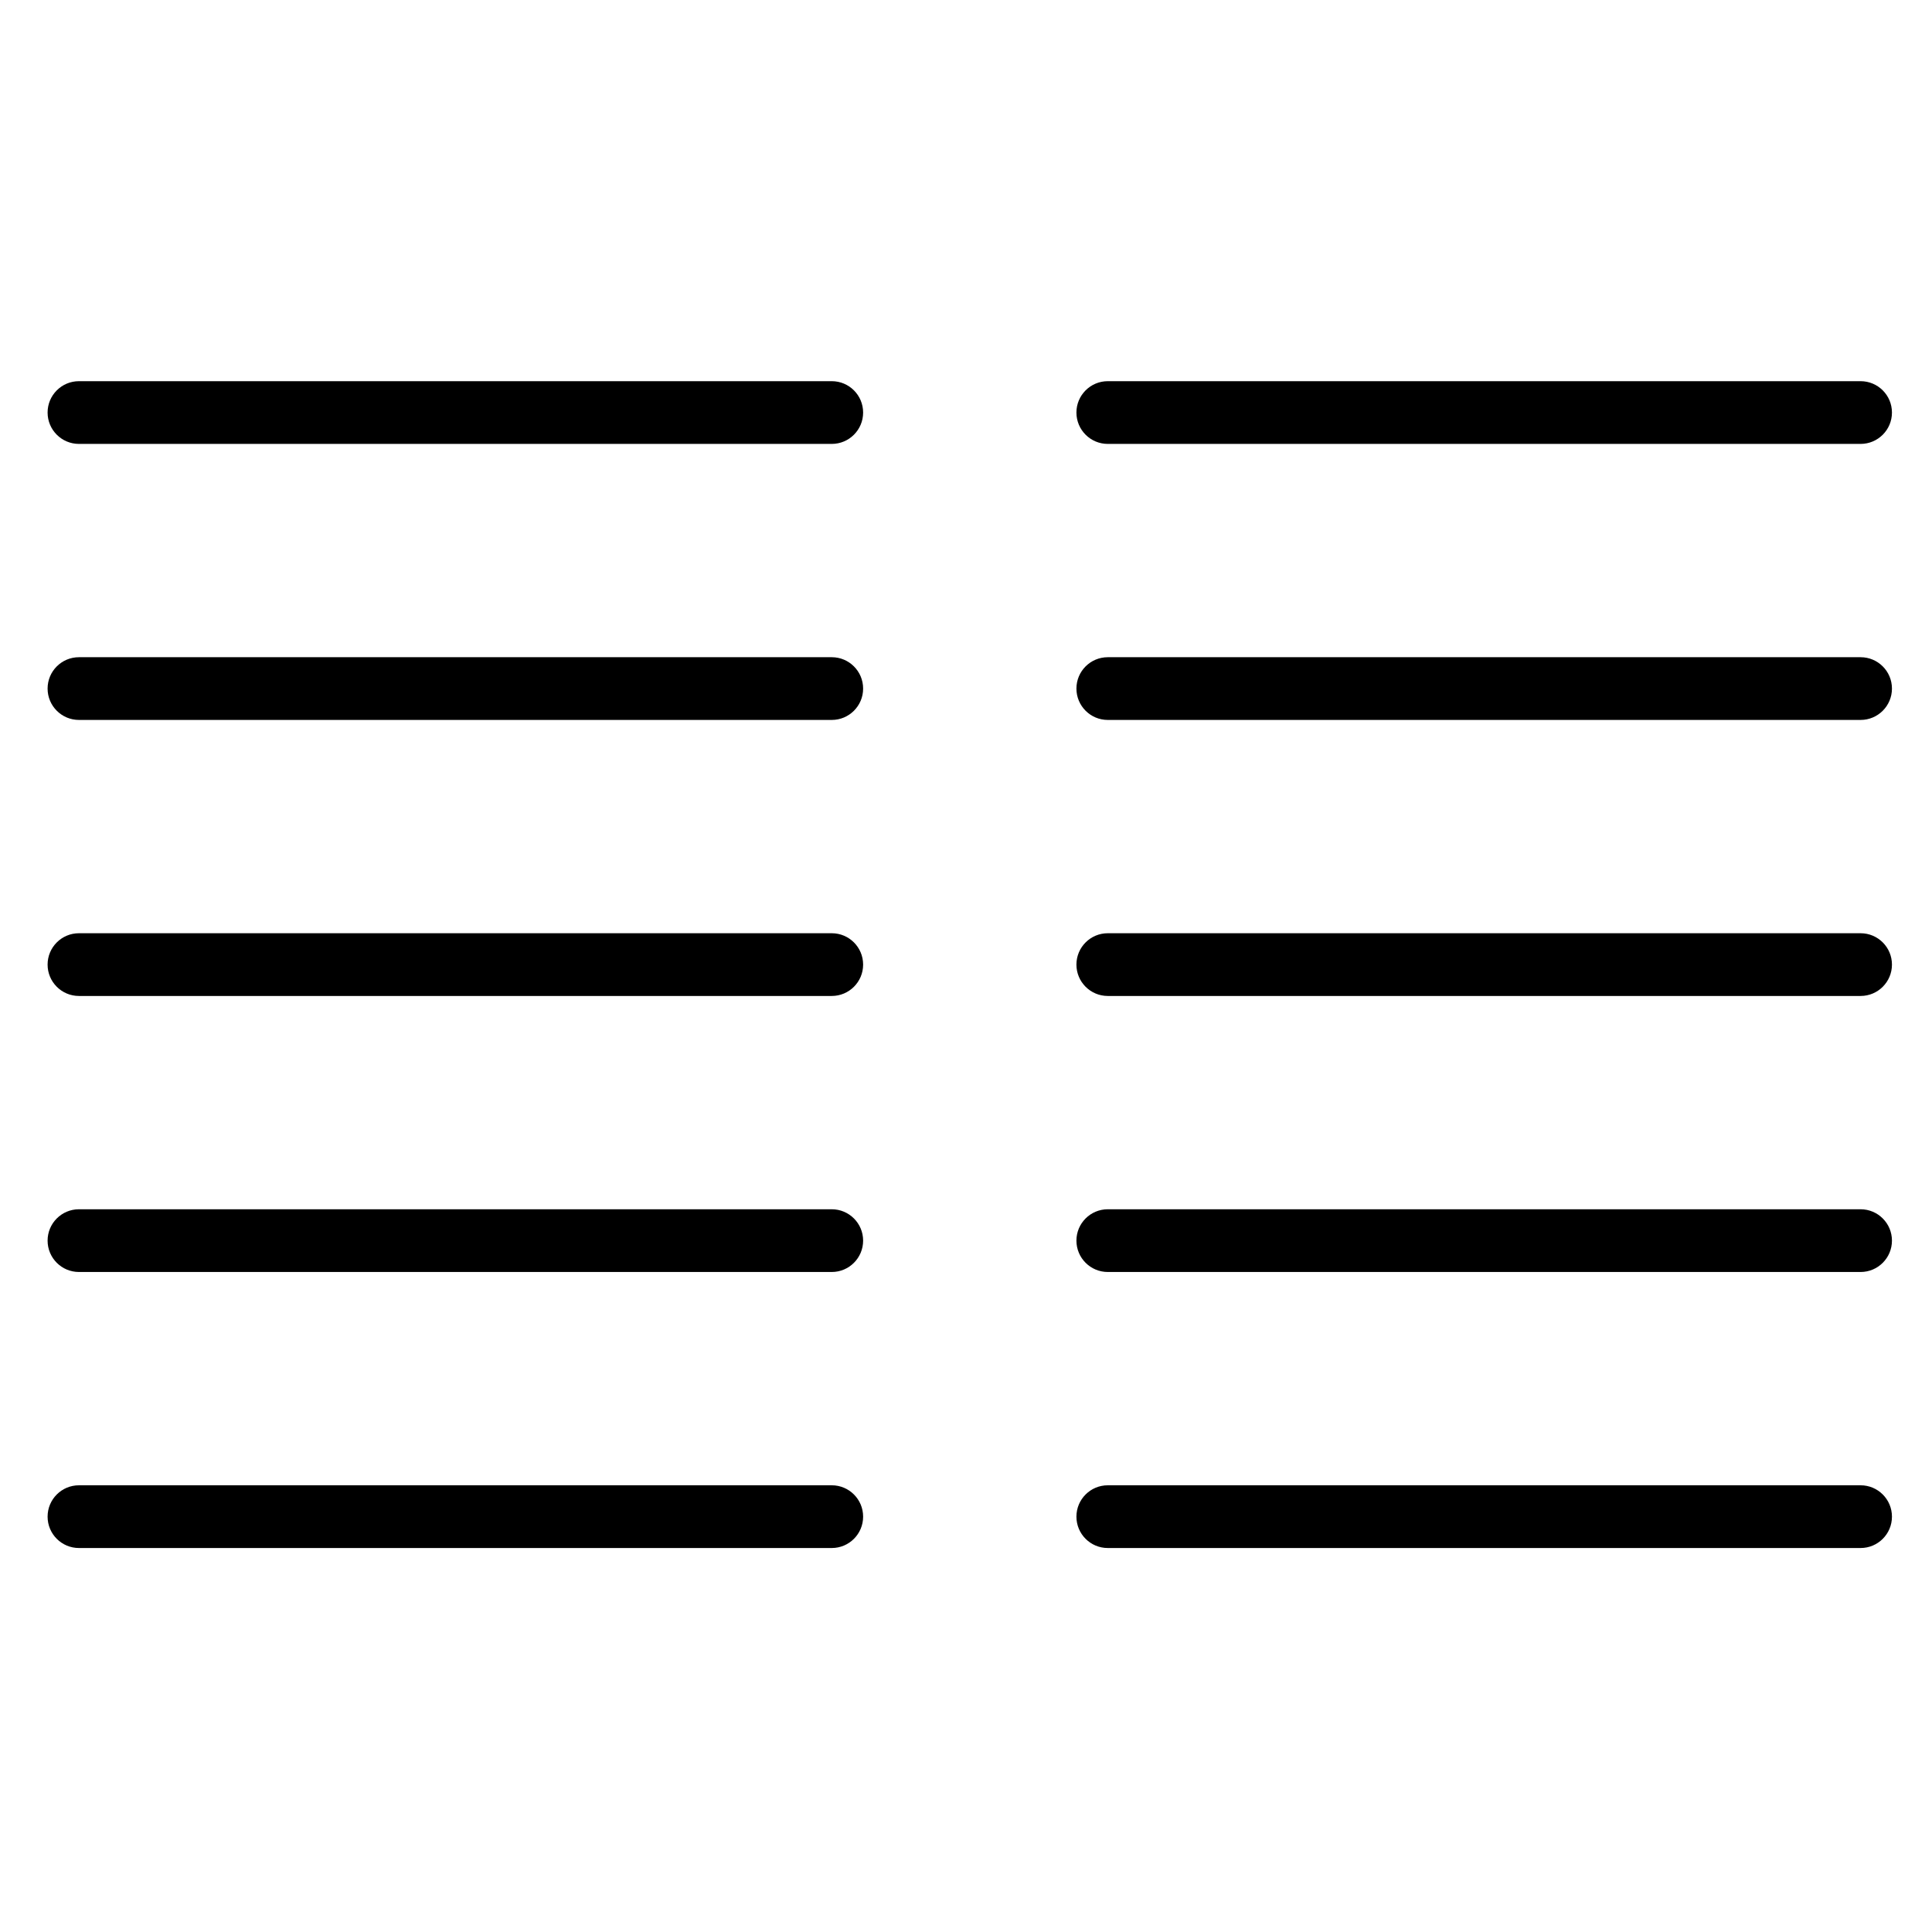 <?xml version="1.0" encoding="utf-8"?>
<!-- Generator: Adobe Illustrator 23.0.6, SVG Export Plug-In . SVG Version: 6.00 Build 0)  -->
<svg version="1.1" id="Layer_1" xmlns="http://www.w3.org/2000/svg" xmlns:xlink="http://www.w3.org/1999/xlink" x="0px" y="0px"
	 viewBox="0 0 512 512" enable-background="new 0 0 512 512" xml:space="preserve">
<path d="M220.425,263.941h-199.5c-4.591,0-8.312-3.721-8.312-8.312c0-4.591,3.721-8.312,8.312-8.312h199.5
	c4.591,0,8.312,3.721,8.312,8.312C228.737,260.22,225.016,263.941,220.425,263.941z"/>
<path d="M220.425,117.641h-199.5c-4.591,0-8.312-3.721-8.312-8.312c0-4.591,3.721-8.312,8.312-8.312h199.5
	c4.591,0,8.312,3.721,8.312,8.312C228.737,113.92,225.016,117.641,220.425,117.641z"/>
<path d="M220.425,190.791h-199.5c-4.591,0-8.312-3.721-8.312-8.312s3.721-8.312,8.312-8.312h199.5c4.591,0,8.312,3.721,8.312,8.312
	S225.016,190.791,220.425,190.791z"/>
<path d="M220.425,337.091h-199.5c-4.591,0-8.312-3.721-8.312-8.312s3.721-8.312,8.312-8.312h199.5c4.591,0,8.312,3.721,8.312,8.312
	S225.016,337.091,220.425,337.091z"/>
<path d="M220.425,410.241h-199.5c-4.591,0-8.312-3.721-8.312-8.312c0-4.591,3.721-8.312,8.312-8.312h199.5
	c4.591,0,8.312,3.721,8.312,8.312C228.737,406.52,225.016,410.241,220.425,410.241z"/>
<path d="M493.075,263.941h-199.5c-4.591,0-8.312-3.721-8.312-8.312c0-4.591,3.721-8.312,8.312-8.312h199.5
	c4.591,0,8.312,3.721,8.312,8.312C501.387,260.22,497.666,263.941,493.075,263.941z"/>
<path d="M493.075,117.641h-199.5c-4.591,0-8.312-3.721-8.312-8.312c0-4.591,3.721-8.312,8.312-8.312h199.5
	c4.591,0,8.312,3.721,8.312,8.312C501.387,113.92,497.666,117.641,493.075,117.641z"/>
<path d="M493.075,190.791h-199.5c-4.591,0-8.312-3.721-8.312-8.312s3.721-8.312,8.312-8.312h199.5c4.591,0,8.312,3.721,8.312,8.312
	S497.666,190.791,493.075,190.791z"/>
<path d="M493.075,337.091h-199.5c-4.591,0-8.312-3.721-8.312-8.312s3.721-8.312,8.312-8.312h199.5c4.591,0,8.312,3.721,8.312,8.312
	S497.666,337.091,493.075,337.091z"/>
<path d="M493.075,410.241h-199.5c-4.591,0-8.312-3.721-8.312-8.312c0-4.591,3.721-8.312,8.312-8.312h199.5
	c4.591,0,8.312,3.721,8.312,8.312C501.387,406.52,497.666,410.241,493.075,410.241z"/>
</svg>
